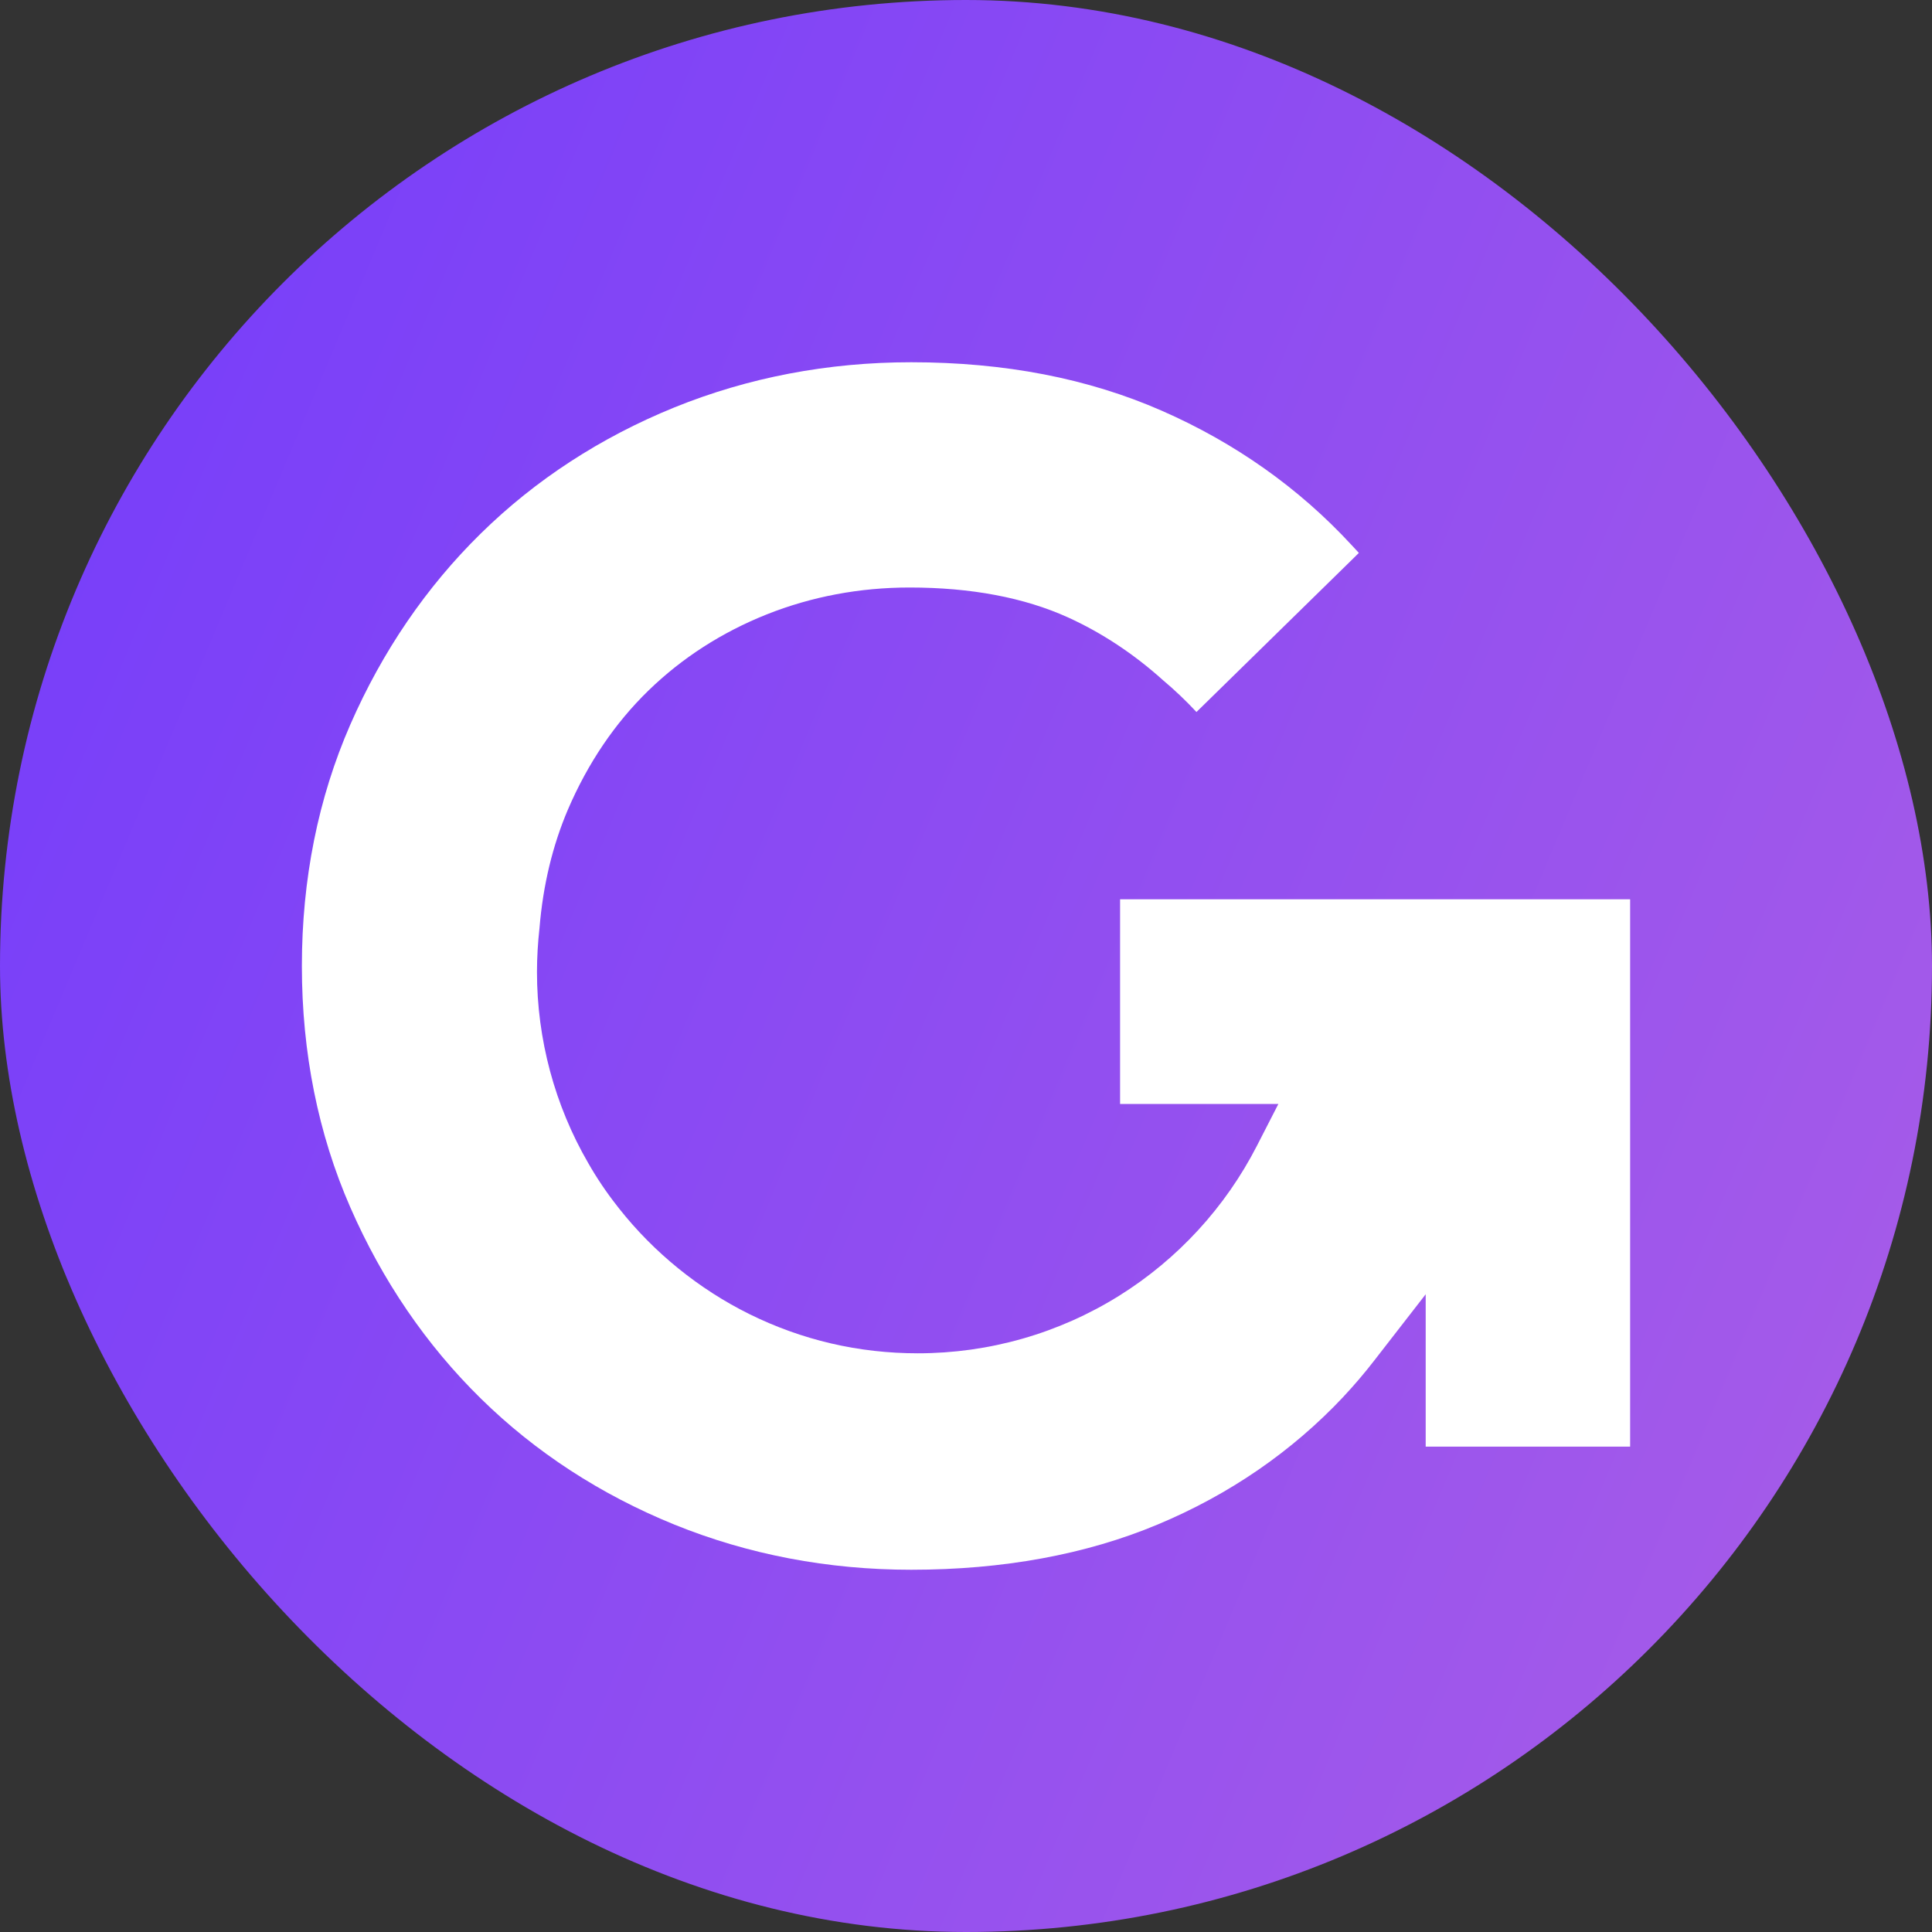 <svg width="32" height="32" viewBox="0 0 32 32" fill="none" xmlns="http://www.w3.org/2000/svg">
<rect x="0" y="0" width="32" height="32" fill="#333333" stroke="none"/>
<rect width="32" height="32" rx="16" fill="url(#paint0_linear_2716_59192)"/>
<path d="M22.25 23.135L22.253 23.133L22.254 23.131C22.429 22.944 22.599 22.745 22.76 22.537L23.614 21.437V23.961H27V14.895H20.787H18.552V18.285H21.174L20.817 18.981C20.295 19.998 19.506 20.856 18.536 21.462C17.537 22.085 16.385 22.415 15.202 22.415C14.222 22.415 13.282 22.196 12.409 21.764C11.578 21.352 10.833 20.749 10.256 20.019L10.254 20.017L10.253 20.016L10.252 20.014C10.243 20.003 10.234 19.991 10.225 19.979L10.221 19.974C10.047 19.753 9.886 19.515 9.744 19.266C9.188 18.308 8.894 17.213 8.894 16.099C8.894 15.858 8.909 15.612 8.936 15.369C8.994 14.662 9.153 14.003 9.406 13.41C9.736 12.641 10.185 11.977 10.741 11.437C11.297 10.897 11.956 10.473 12.698 10.177C13.442 9.881 14.239 9.731 15.066 9.731C16.083 9.731 16.966 9.898 17.689 10.226C18.25 10.481 18.78 10.831 19.265 11.268C19.459 11.431 19.644 11.607 19.817 11.793L19.941 11.672L22.378 9.285L22.507 9.158L22.384 9.025C21.514 8.083 20.458 7.336 19.243 6.803C18.635 6.536 17.977 6.333 17.287 6.2C16.599 6.067 15.861 6 15.093 6C13.713 6 12.394 6.252 11.17 6.748C9.948 7.245 8.869 7.947 7.965 8.835C7.061 9.722 6.333 10.788 5.802 12.002C5.27 13.219 5 14.564 5 16C5 17.436 5.27 18.781 5.802 19.997C6.333 21.212 7.061 22.278 7.965 23.165C8.869 24.053 9.948 24.755 11.17 25.252C12.393 25.748 13.713 26 15.093 26C16.612 26 17.986 25.748 19.174 25.251C20.363 24.754 21.398 24.042 22.251 23.135L22.25 23.135Z" fill="white"/>
<defs>
<linearGradient id="paint0_linear_2716_59192" x1="1.732" y1="-21.161" x2="47.55" y2="-1.901" gradientUnits="userSpaceOnUse">
<stop stop-color="#6A36FF"/>
<stop offset="1" stop-color="#AC5FE6"/>
</linearGradient>
</defs>
</svg>
